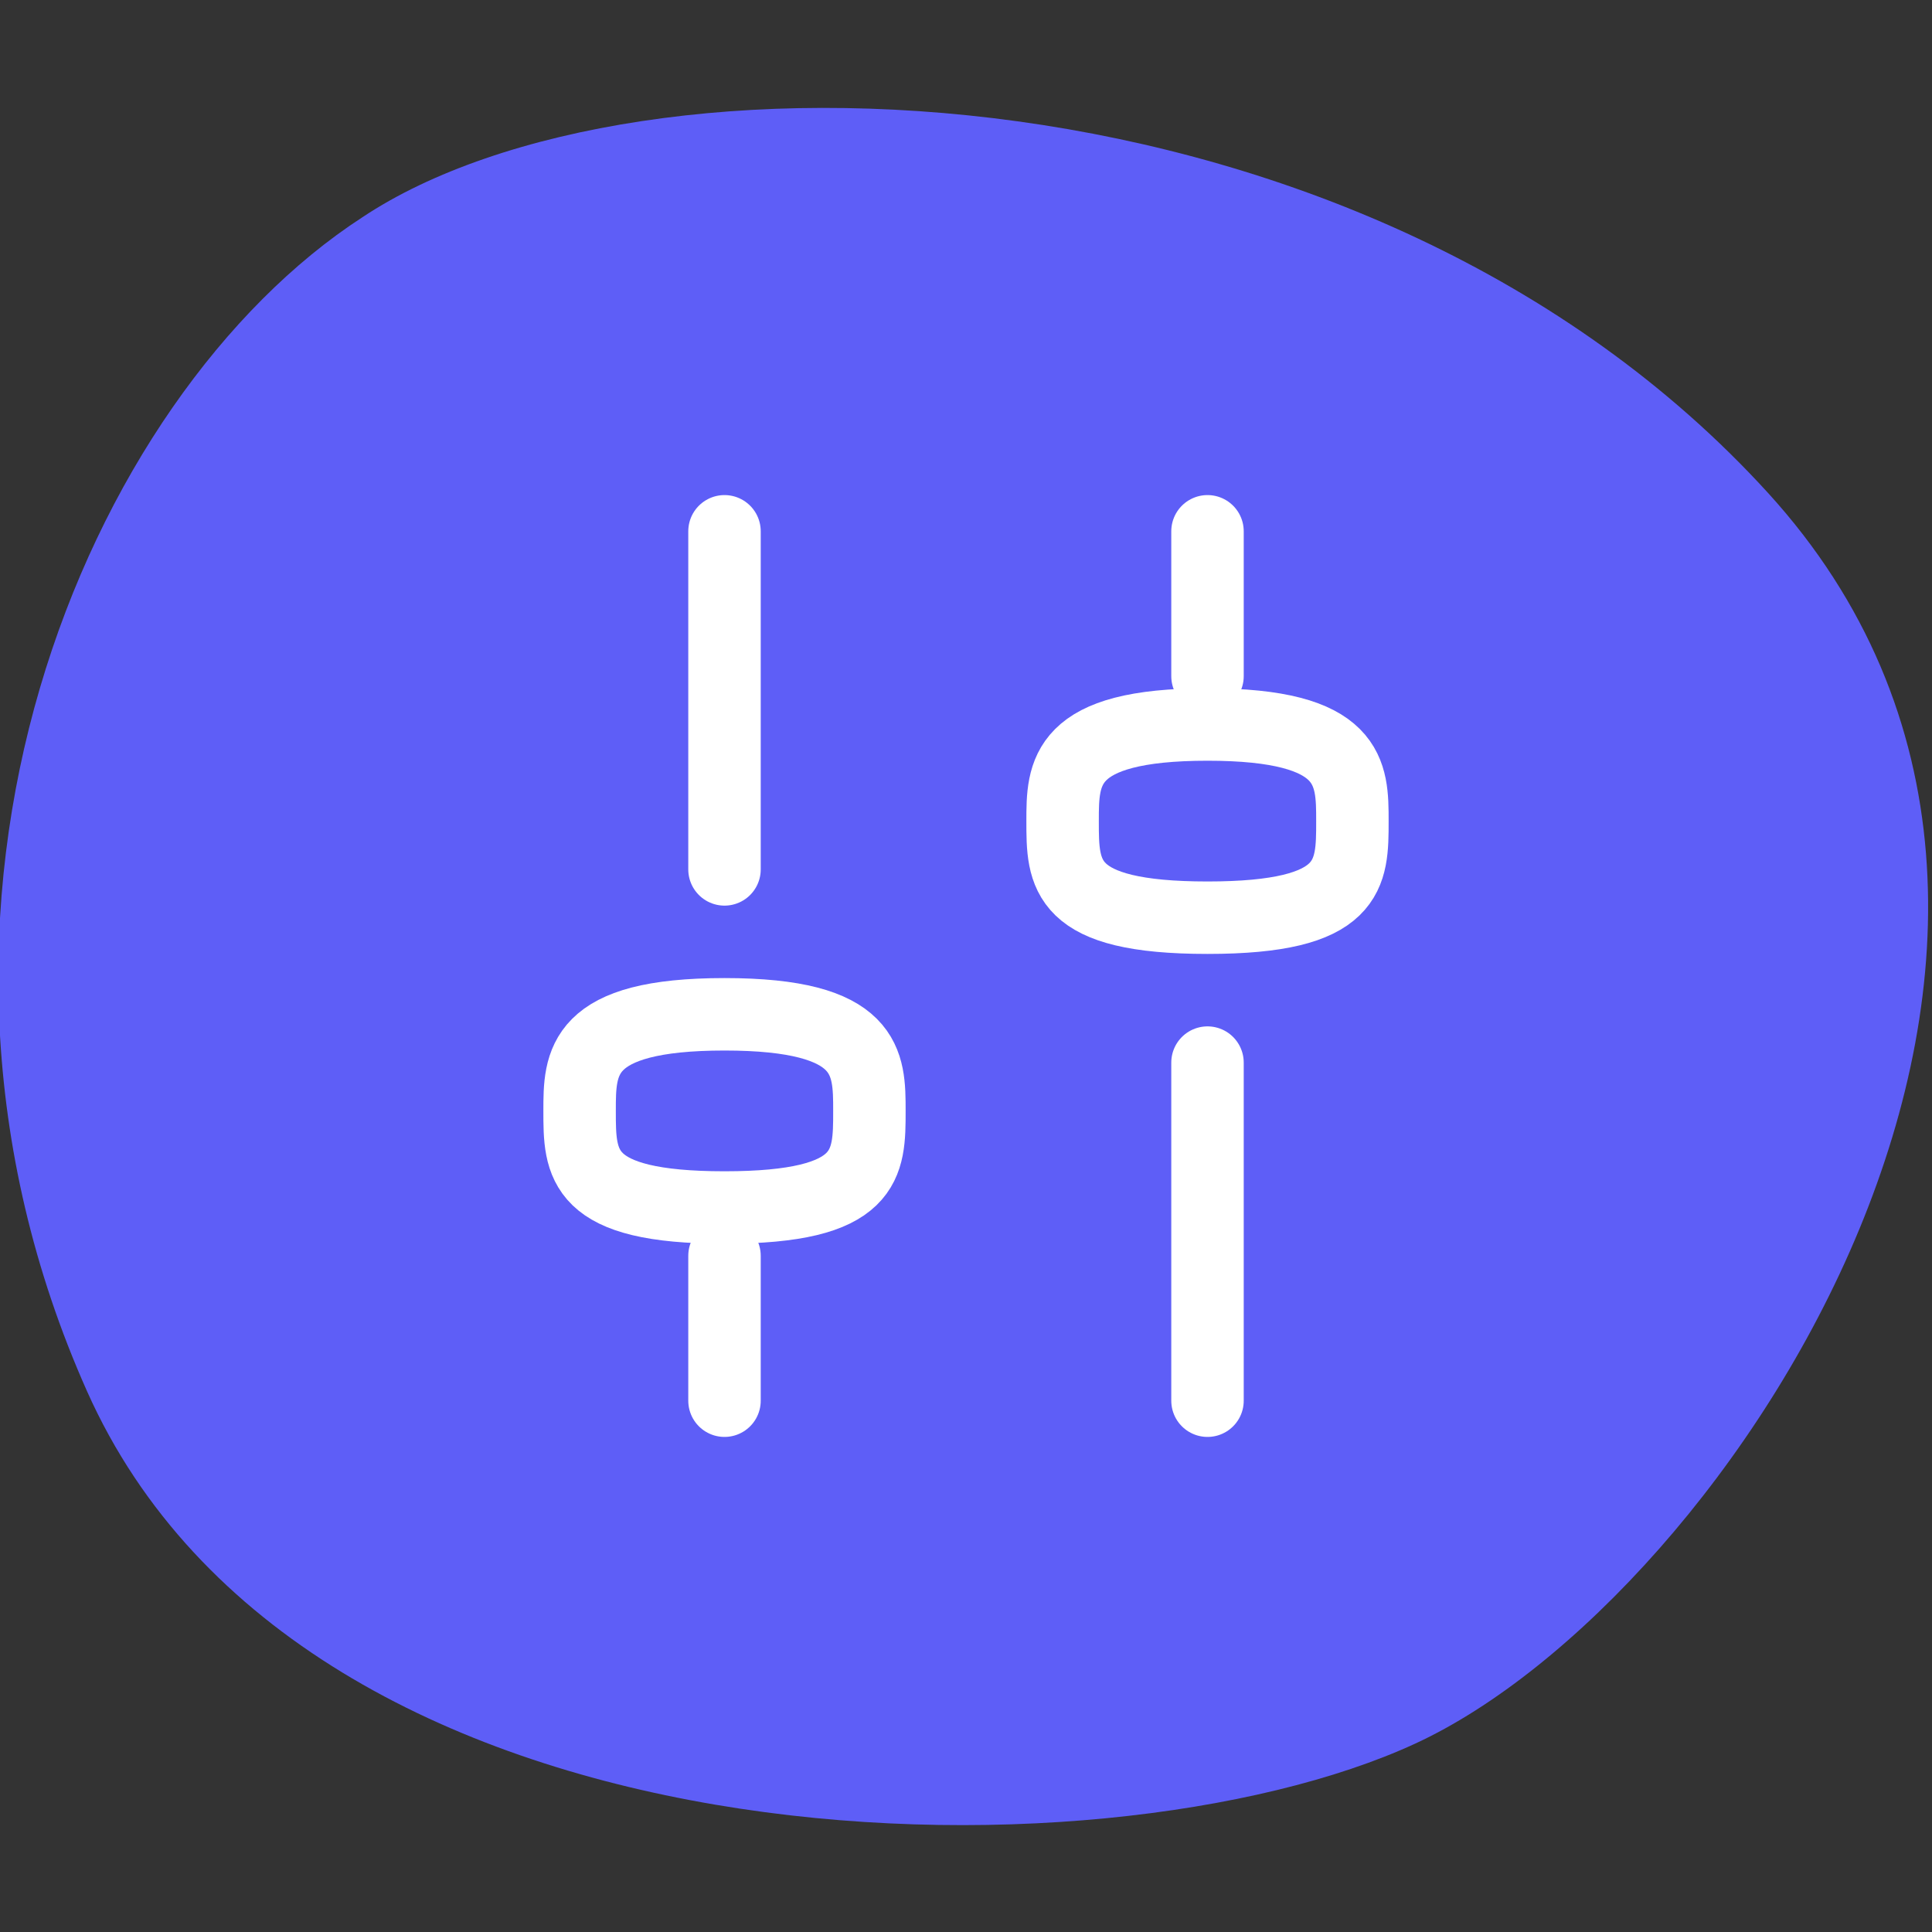 <svg xmlns="http://www.w3.org/2000/svg" width="40" height="40" viewBox="0 0 40 40" fill="none"><rect x="0" y="0" width="40" height="40" fill="#333333" stroke="none"/><g clip-path="url(#clip0_404_1124)"><path d="M7.5 4.5C13.2 0.7 28.3 1.1 36.6 10.2C44.9 19.3 35.8 33.1 29.3 36.1C22.8 39.1 6.3 38.9 1.8 28.8C-2.7 18.7 1.8 8.2 7.5 4.5Z" fill="#5E5EF7"></path><path d="M25 22L25 29" stroke="white" stroke-width="1.5" stroke-linecap="round" stroke-linejoin="round"></path><path d="M25 11L25 14" stroke="white" stroke-width="1.5" stroke-linecap="round" stroke-linejoin="round"></path><path d="M15 18L15 11" stroke="white" stroke-width="1.5" stroke-linecap="round" stroke-linejoin="round"></path><path d="M15 29L15 26" stroke="white" stroke-width="1.5" stroke-linecap="round" stroke-linejoin="round"></path><path d="M12 23C12 22 12 21 15 21C18 21 18 22 18 23C18 24.105 18 25 15 25C12 25 12 24.105 12 23Z" stroke="white" stroke-width="1.5" stroke-linecap="round" stroke-linejoin="round"></path><path d="M22 17C22 16 22 15 25 15C28 15 28 16 28 17C28 18.105 28 19 25 19C22 19 22 18.105 22 17Z" stroke="white" stroke-width="1.5" stroke-linecap="round" stroke-linejoin="round"></path></g><defs><clipPath id="clip0_404_1124"><rect width="40" height="40" fill="white"></rect></clipPath></defs></svg>